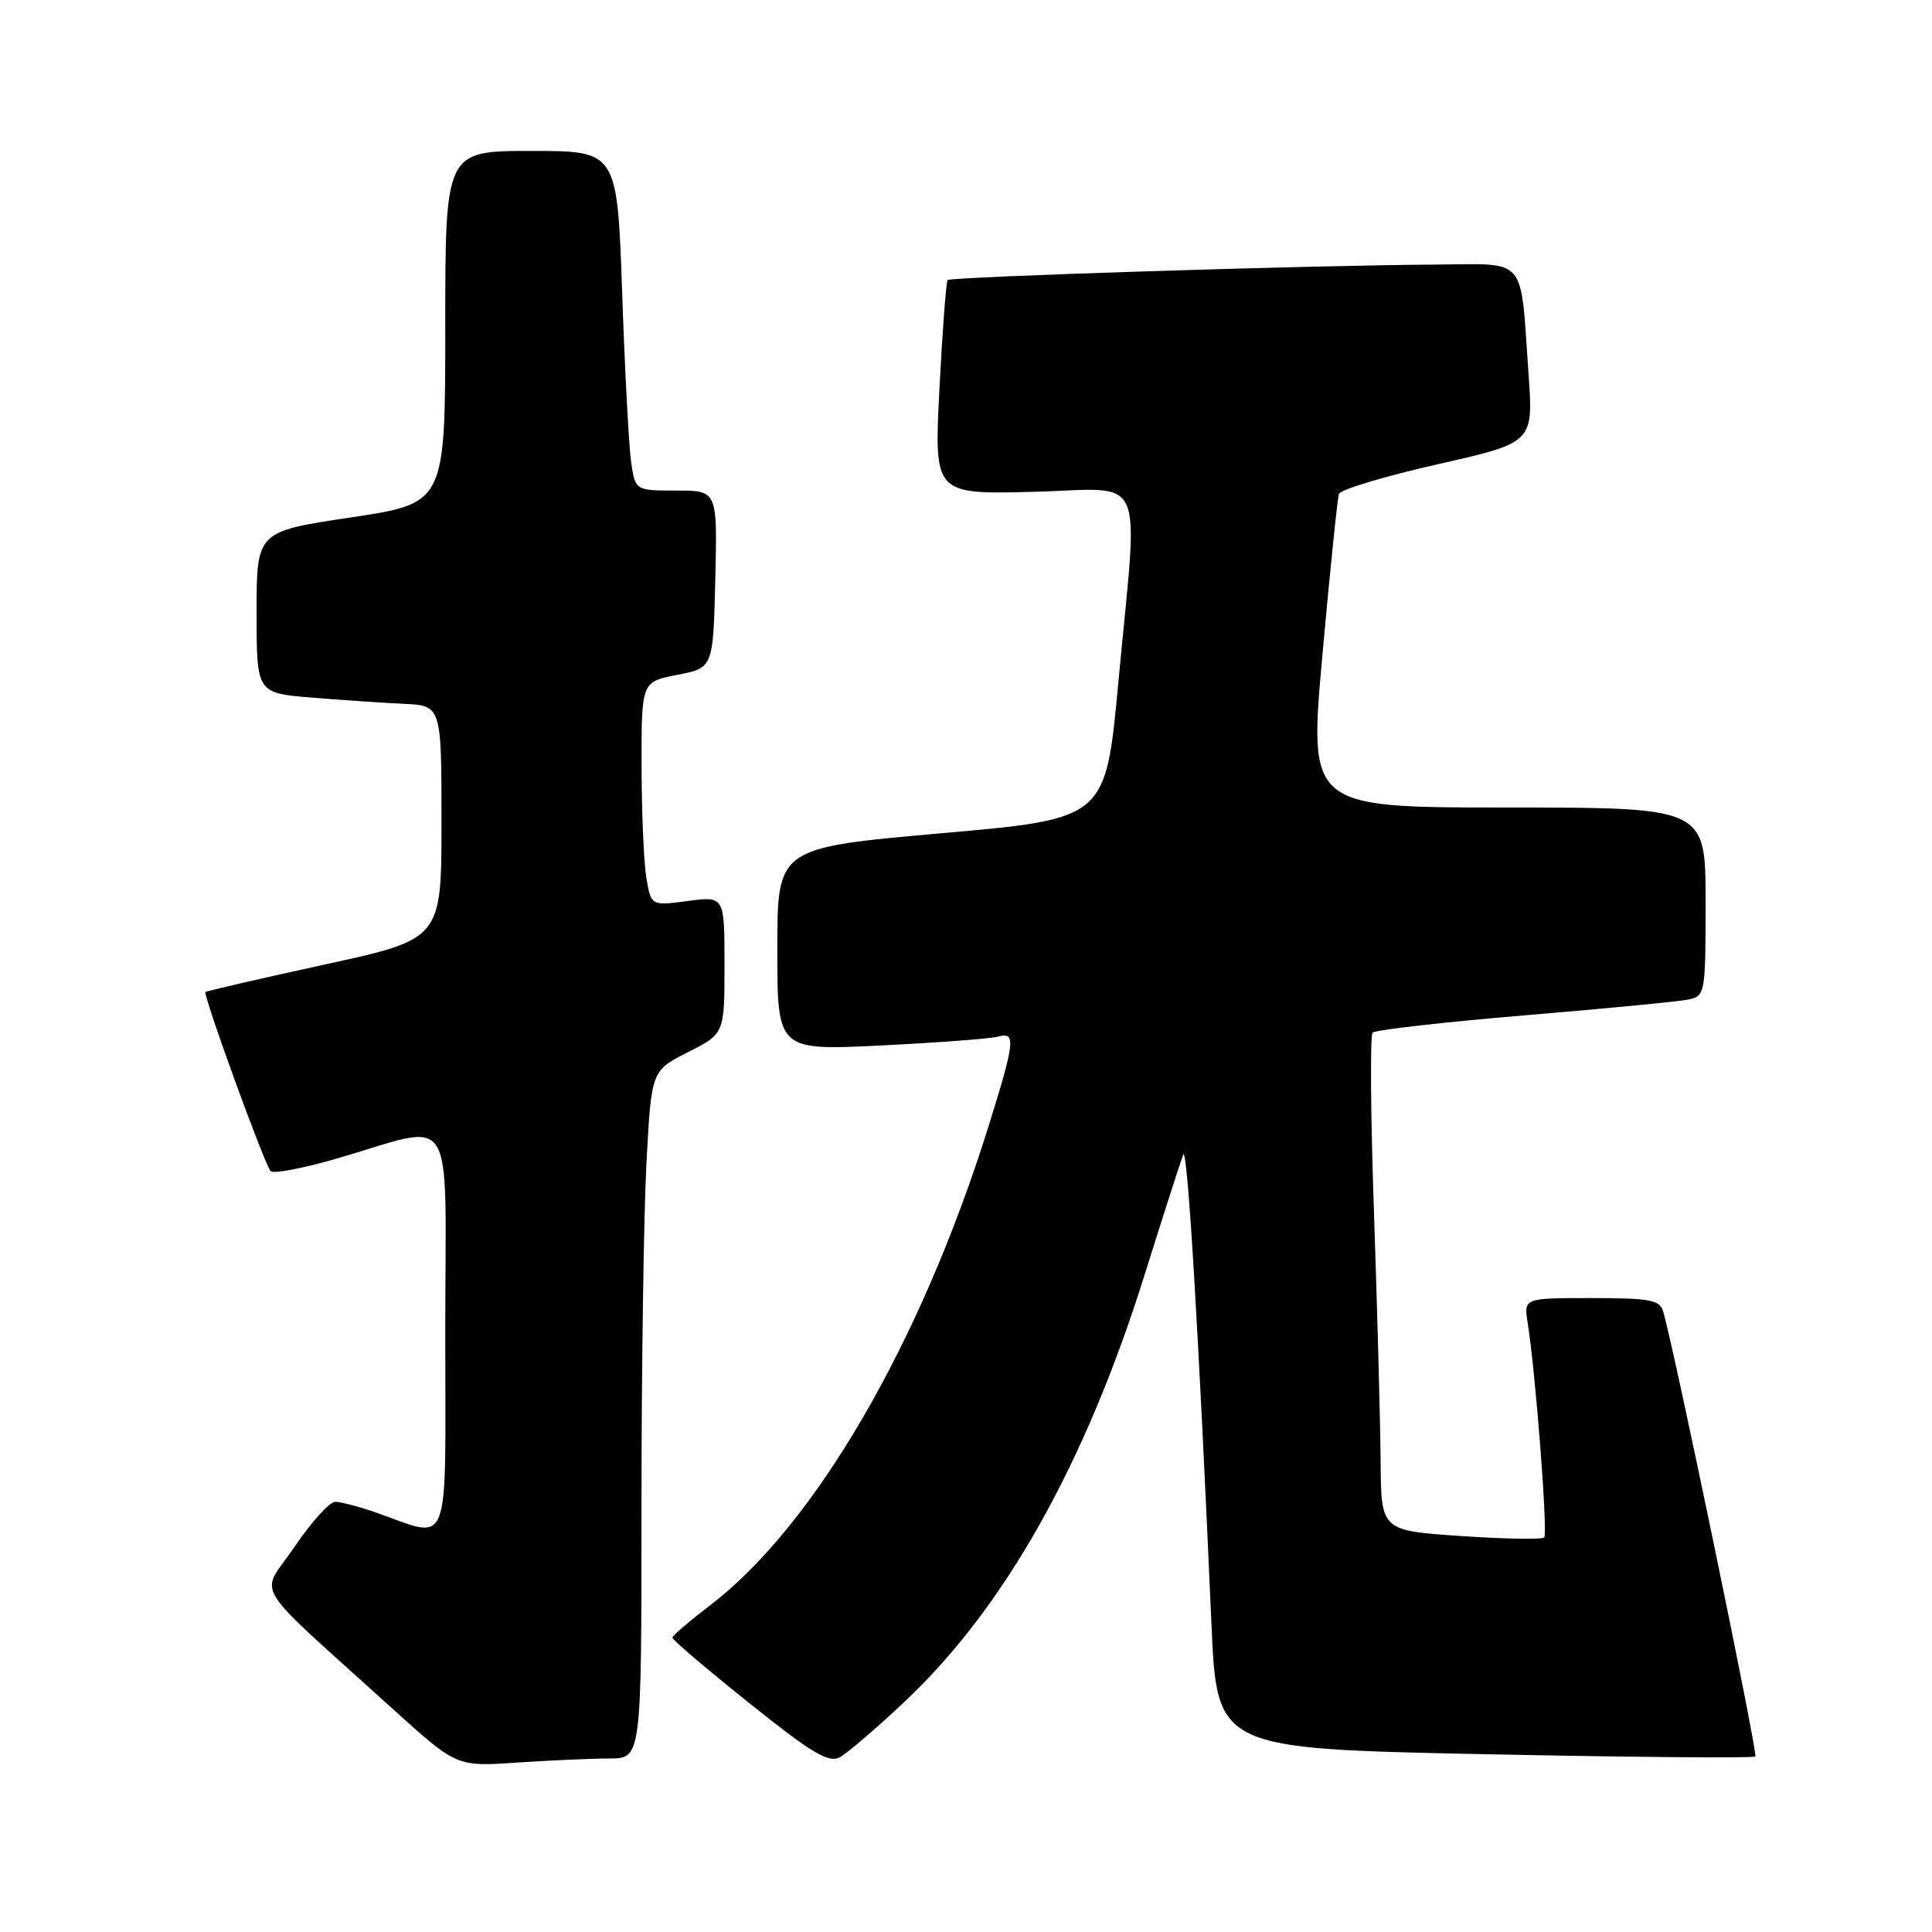 <?xml version="1.0" encoding="UTF-8" standalone="no"?>
<!DOCTYPE svg PUBLIC "-//W3C//DTD SVG 1.1//EN" "http://www.w3.org/Graphics/SVG/1.1/DTD/svg11.dtd" >
<svg xmlns="http://www.w3.org/2000/svg" xmlns:xlink="http://www.w3.org/1999/xlink" version="1.1" viewBox="0 0 256 256">
 <g >
 <path fill="currentColor"
d=" M 80.75 233.01 C 85.00 233.00 85.00 233.00 85.00 199.66 C 85.00 181.32 85.30 160.82 85.66 154.09 C 86.31 141.87 86.31 141.87 91.16 139.42 C 96.00 136.97 96.00 136.97 96.00 127.85 C 96.00 118.74 96.00 118.74 91.13 119.39 C 86.27 120.03 86.27 120.03 85.64 116.27 C 85.30 114.20 85.02 107.51 85.01 101.42 C 85.00 90.34 85.00 90.34 89.75 89.42 C 94.50 88.50 94.50 88.50 94.78 76.75 C 95.06 65.00 95.06 65.00 89.62 65.00 C 84.18 65.00 84.18 65.00 83.63 61.25 C 83.33 59.19 82.79 49.06 82.44 38.75 C 81.78 20.00 81.78 20.00 70.39 20.00 C 59.00 20.00 59.00 20.00 59.00 43.35 C 59.00 66.69 59.00 66.69 46.50 68.56 C 34.00 70.43 34.00 70.43 34.00 81.13 C 34.00 91.83 34.00 91.83 41.25 92.43 C 45.24 92.76 50.75 93.13 53.50 93.26 C 58.50 93.50 58.50 93.50 58.50 108.97 C 58.50 124.44 58.50 124.44 43.00 127.81 C 34.47 129.67 27.38 131.31 27.23 131.45 C 26.86 131.80 35.05 154.31 35.86 155.18 C 36.21 155.56 40.10 154.82 44.50 153.55 C 60.75 148.86 59.00 146.10 59.00 176.44 C 59.00 206.33 59.94 203.93 49.62 200.35 C 47.49 199.61 45.15 199.00 44.41 199.00 C 43.68 199.00 41.25 201.68 39.02 204.97 C 34.43 211.73 32.75 208.95 52.00 226.40 C 60.50 234.10 60.50 234.10 68.50 233.55 C 72.90 233.26 78.41 233.01 80.75 233.01 Z  M 119.92 225.43 C 133.15 212.96 143.79 194.02 151.64 169.00 C 154.14 161.03 156.46 153.82 156.78 153.00 C 157.33 151.60 158.82 176.28 160.52 215.11 C 161.24 231.71 161.24 231.71 196.70 232.44 C 216.21 232.84 232.36 232.98 232.59 232.74 C 232.96 232.38 221.89 178.95 220.37 173.75 C 219.94 172.25 218.58 172.00 210.89 172.00 C 201.91 172.00 201.91 172.00 202.42 175.25 C 203.48 181.91 205.12 203.22 204.61 203.72 C 204.32 204.01 199.34 203.92 193.54 203.53 C 183.00 202.81 183.00 202.81 182.94 193.65 C 182.90 188.62 182.51 173.93 182.07 161.00 C 181.62 148.07 181.53 137.20 181.88 136.83 C 182.22 136.47 191.28 135.44 202.00 134.54 C 212.72 133.65 222.51 132.70 223.75 132.44 C 225.94 131.98 226.00 131.62 226.00 119.48 C 226.00 107.00 226.00 107.00 199.71 107.00 C 173.41 107.00 173.41 107.00 175.23 86.75 C 176.23 75.61 177.22 66.03 177.42 65.45 C 177.62 64.87 183.50 63.10 190.48 61.52 C 203.18 58.65 203.18 58.65 202.54 49.57 C 201.41 33.67 202.54 34.99 190.17 35.06 C 174.01 35.14 125.99 36.67 125.57 37.11 C 125.36 37.33 124.88 43.80 124.48 51.50 C 123.77 65.50 123.77 65.50 136.88 65.17 C 152.19 64.79 150.85 61.78 148.18 90.50 C 146.50 108.50 146.50 108.50 124.75 110.41 C 103.00 112.33 103.00 112.33 103.00 125.77 C 103.00 139.20 103.00 139.20 116.75 138.53 C 124.31 138.15 131.29 137.63 132.25 137.36 C 134.64 136.69 134.50 137.98 130.98 149.25 C 121.98 178.03 107.94 202.16 94.03 212.76 C 91.33 214.82 89.11 216.72 89.10 217.00 C 89.08 217.28 93.66 221.17 99.27 225.66 C 107.57 232.31 109.80 233.64 111.27 232.85 C 112.27 232.32 116.16 228.98 119.92 225.43 Z "/>
</g>
</svg>